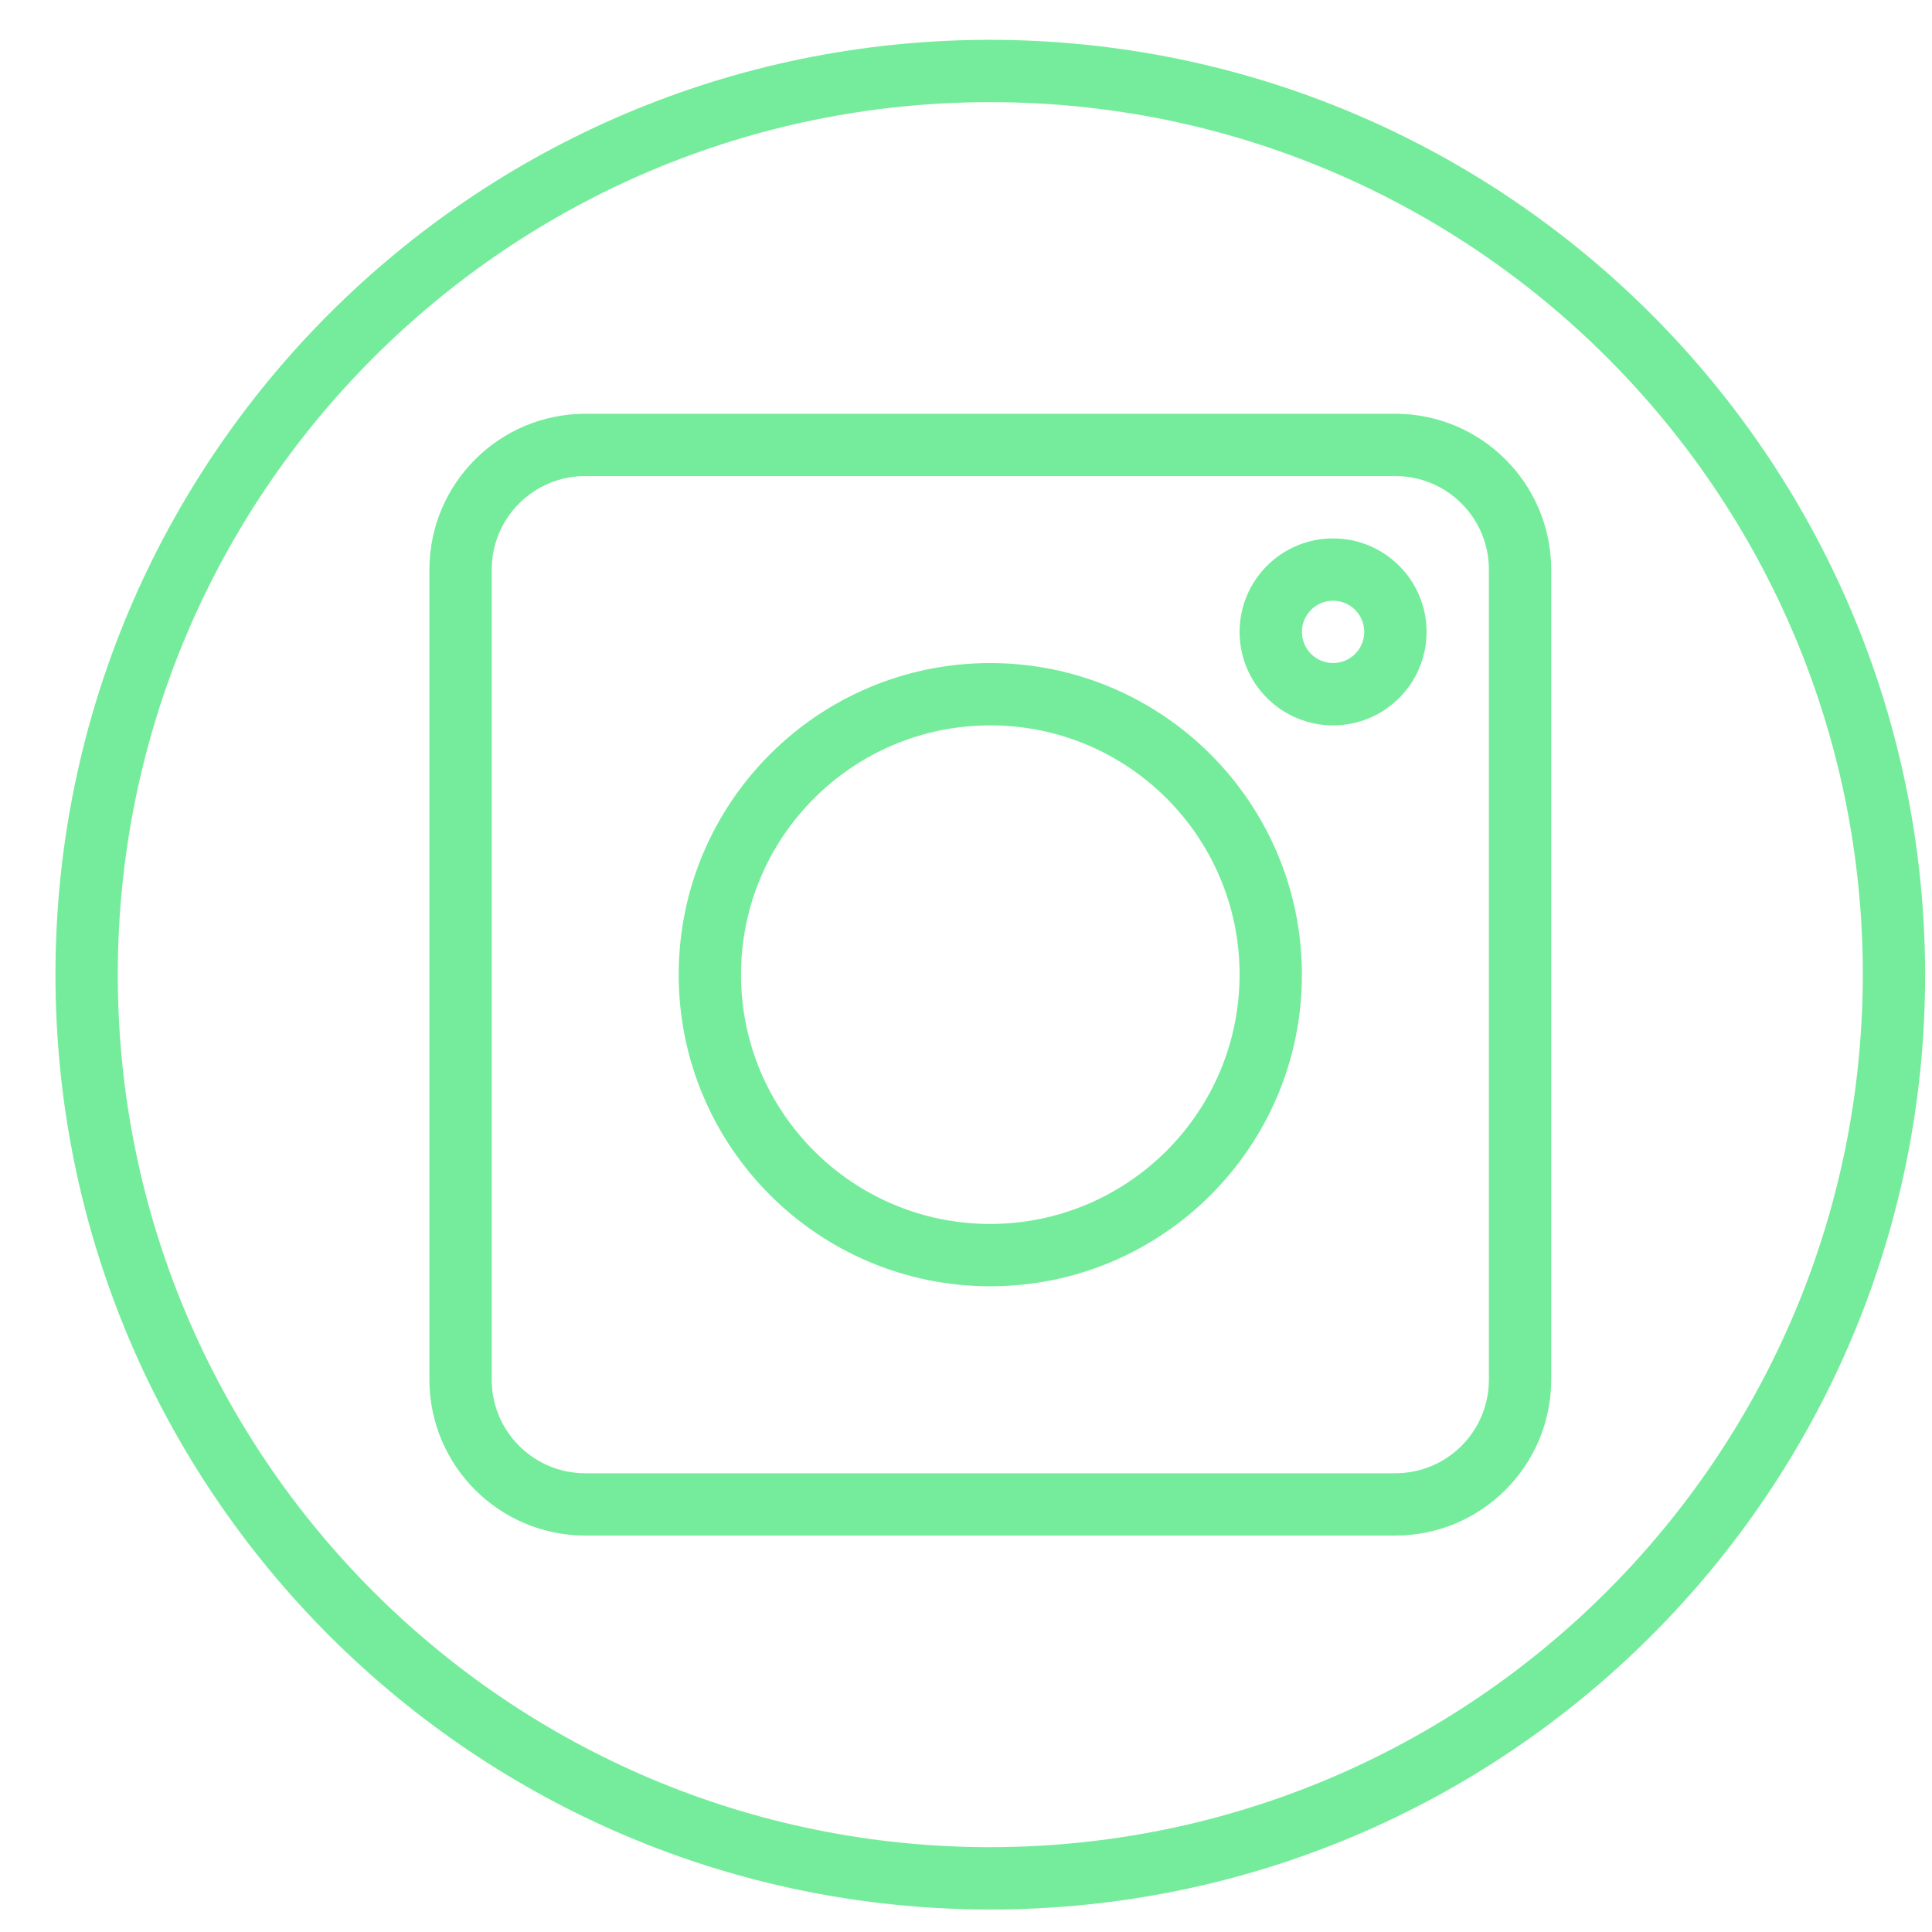 <svg width="31" height="31" viewBox="0 0 31 31" fill="none" xmlns="http://www.w3.org/2000/svg">
<path d="M15.89 0.639C7.606 0.639 0.89 7.355 0.89 15.639C0.89 23.923 7.606 30.639 15.89 30.639C24.174 30.639 30.89 23.923 30.89 15.639C30.881 7.359 24.17 0.648 15.89 0.639ZM15.89 29.639C8.158 29.639 1.89 23.371 1.89 15.639C1.89 7.907 8.158 1.639 15.89 1.639C23.622 1.639 29.89 7.907 29.89 15.639C29.881 23.367 23.618 29.63 15.89 29.639Z" fill="#75EC9B"/>
<path d="M22.39 6.639H9.39C8.01 6.641 6.892 7.759 6.89 9.139V22.139C6.892 23.519 8.01 24.637 9.39 24.639H22.39C23.77 24.637 24.888 23.519 24.89 22.139V9.139C24.888 7.759 23.77 6.641 22.39 6.639ZM23.89 22.139C23.89 22.967 23.218 23.639 22.39 23.639H9.39C8.562 23.639 7.89 22.967 7.89 22.139V9.139C7.89 8.31 8.562 7.639 9.39 7.639H22.39C23.218 7.639 23.89 8.31 23.89 9.139V22.139Z" fill="#75EC9B"/>
<path d="M15.89 10.639C13.129 10.639 10.89 12.877 10.89 15.639C10.89 18.4 13.129 20.639 15.89 20.639C18.652 20.639 20.89 18.4 20.89 15.639C20.887 12.878 18.651 10.642 15.89 10.639ZM15.89 19.639C13.681 19.639 11.89 17.848 11.89 15.639C11.89 13.429 13.681 11.639 15.89 11.639C18.1 11.639 19.89 13.429 19.89 15.639C19.888 17.847 18.098 19.636 15.89 19.639Z" fill="#75EC9B"/>
<path d="M21.39 8.639C20.561 8.639 19.89 9.311 19.89 10.139C19.89 10.967 20.561 11.639 21.39 11.639C22.218 11.639 22.89 10.967 22.89 10.139C22.89 9.311 22.218 8.639 21.39 8.639ZM21.39 10.639C21.114 10.639 20.89 10.415 20.89 10.139C20.89 9.863 21.114 9.639 21.39 9.639C21.666 9.639 21.89 9.863 21.89 10.139C21.89 10.415 21.666 10.639 21.39 10.639Z" fill="#75EC9B"/>
</svg>
